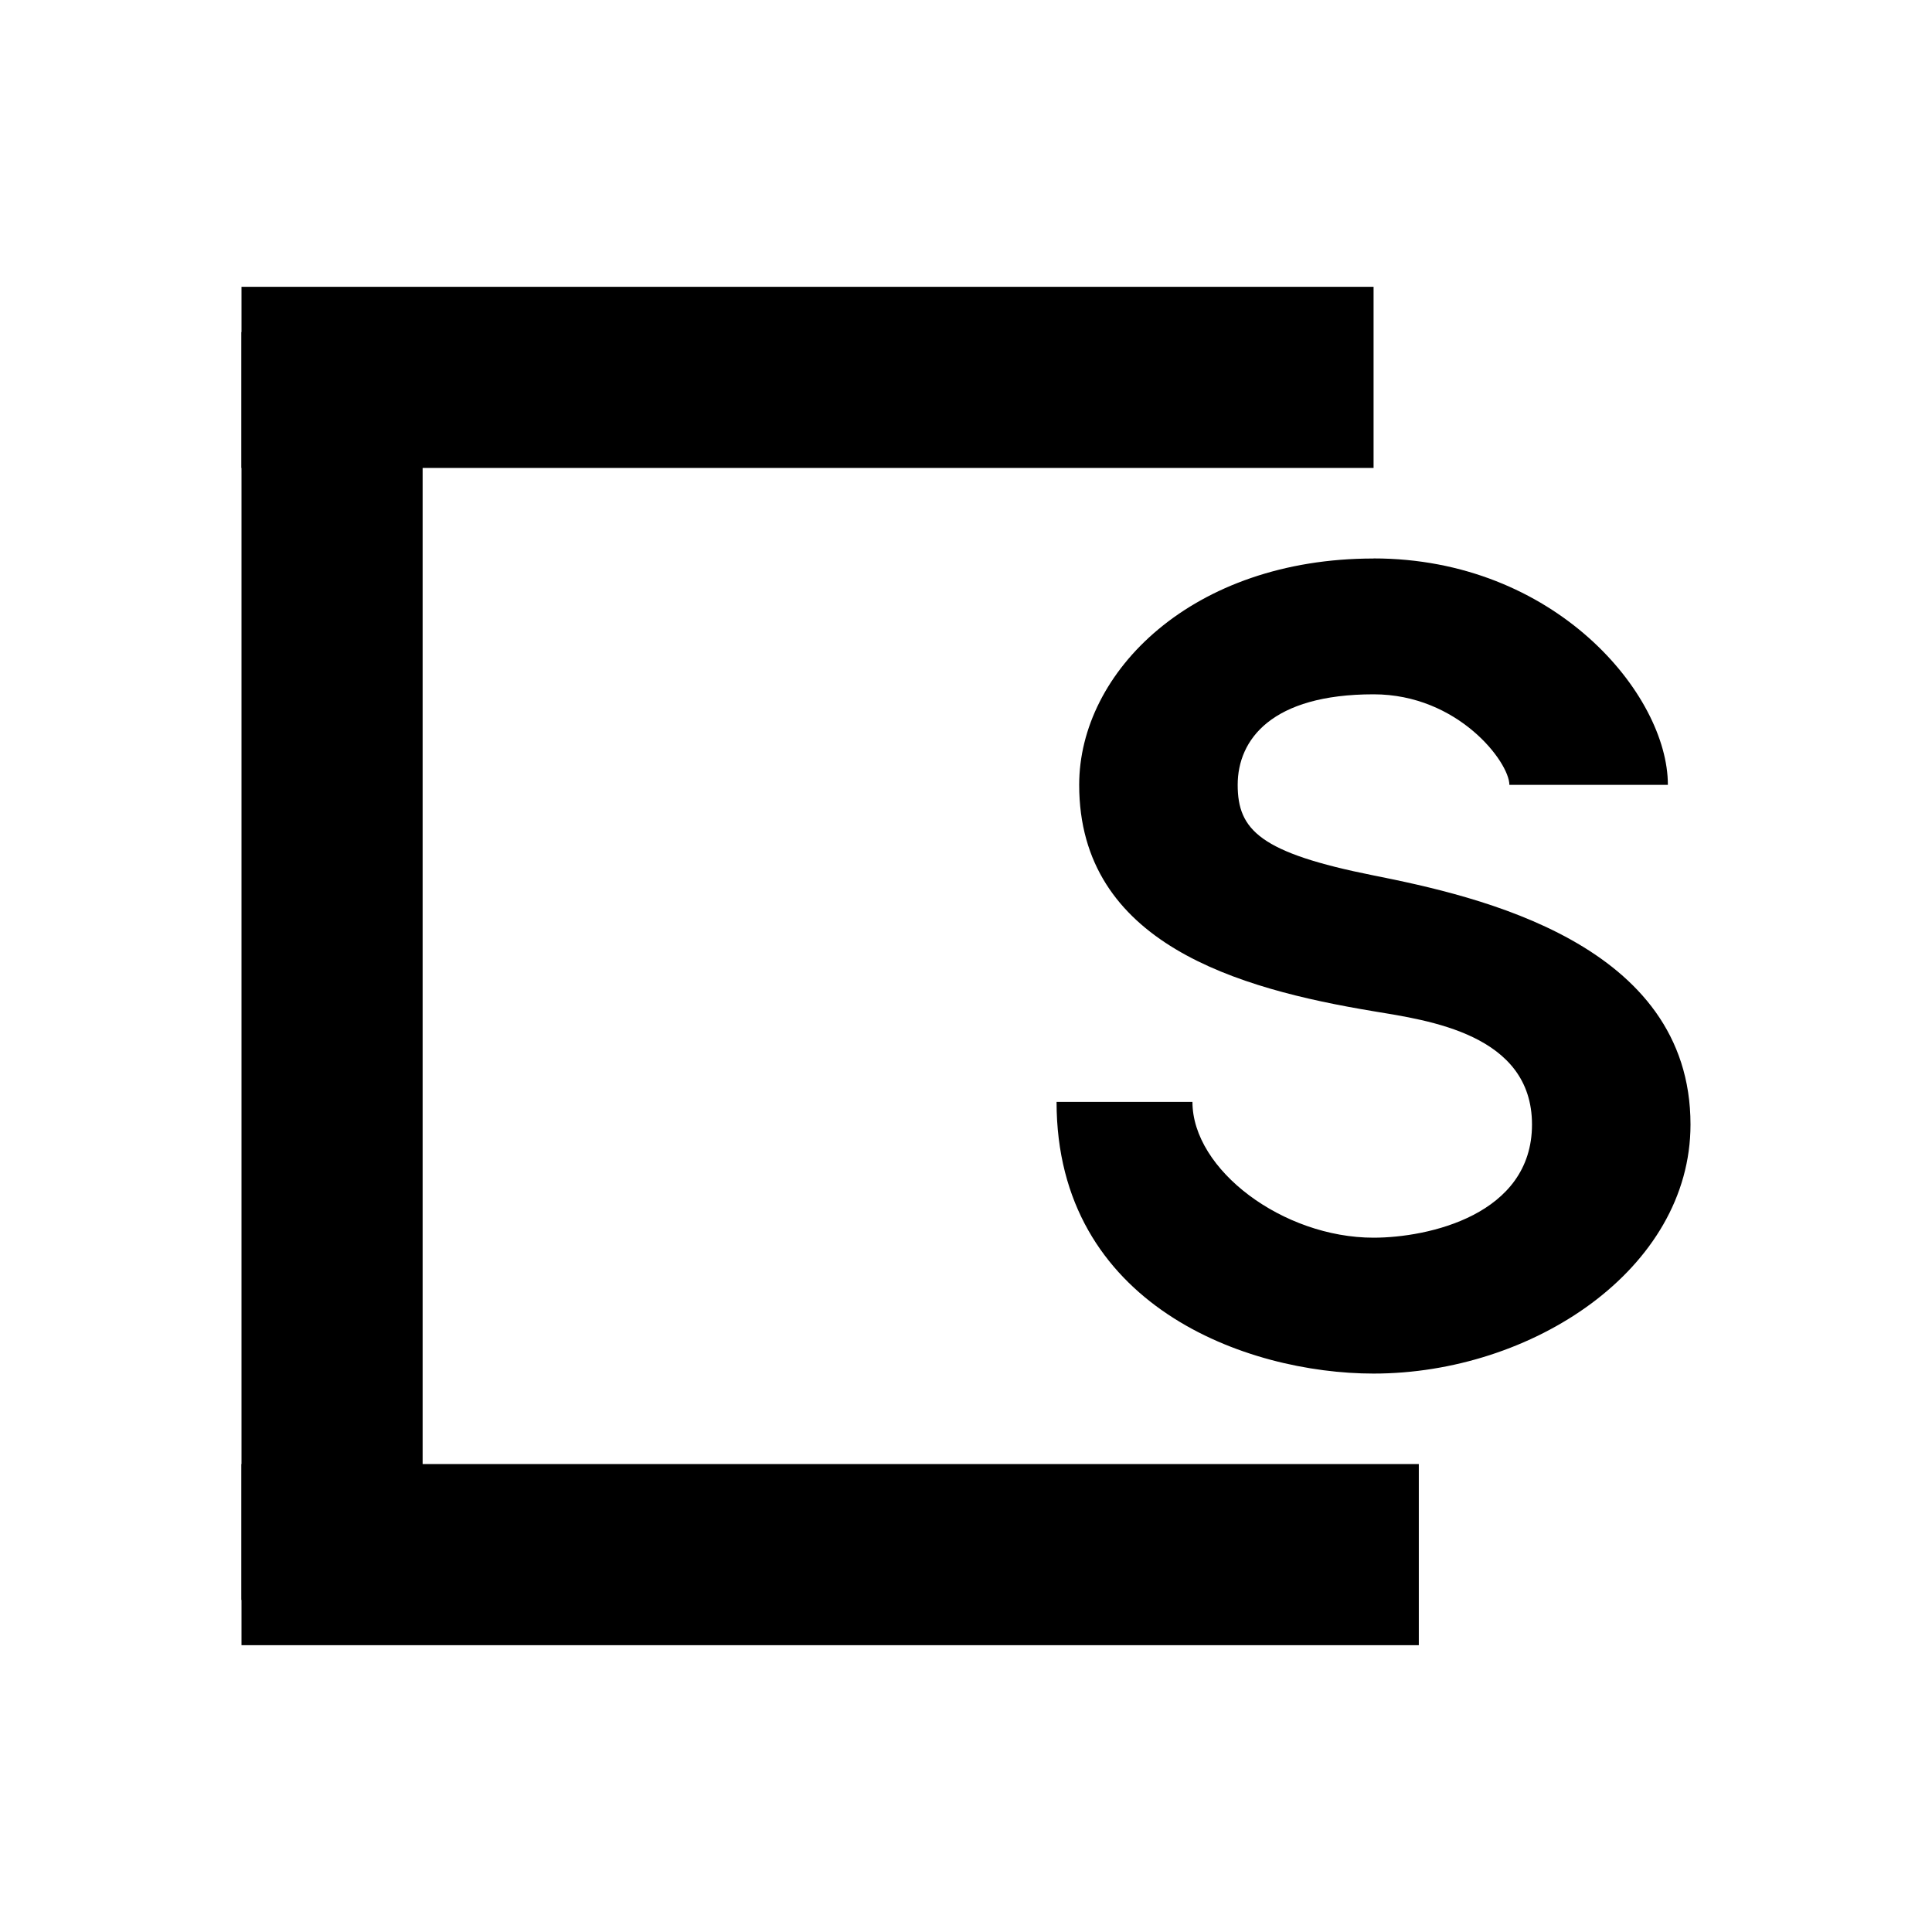 <svg xmlns="http://www.w3.org/2000/svg" width="1em" height="1em" viewBox="0 0 24 24"><path fill="currentColor" d="M3 4.125h2.25v15.75H3z"/><path fill="currentColor" d="M17.063 3.563v2.25H3v-2.25zm.562 14.624v2.25H3v-2.25zm-.562-11.25c2.25 0 3.656 1.688 3.656 2.813H18.75c0-.281-.636-1.125-1.687-1.125c-1.266 0-1.688.562-1.688 1.125s.281.844 1.688 1.125c1.299.259 3.937.844 3.937 3.094c0 1.8-1.969 3.094-3.937 3.094c-1.575 0-3.938-.844-3.938-3.375h1.688c0 .843 1.124 1.687 2.25 1.687c.675 0 1.968-.281 1.968-1.406s-1.293-1.294-1.968-1.407c-1.688-.28-3.657-.843-3.657-2.812c0-1.406 1.406-2.812 3.656-2.812"/></svg>